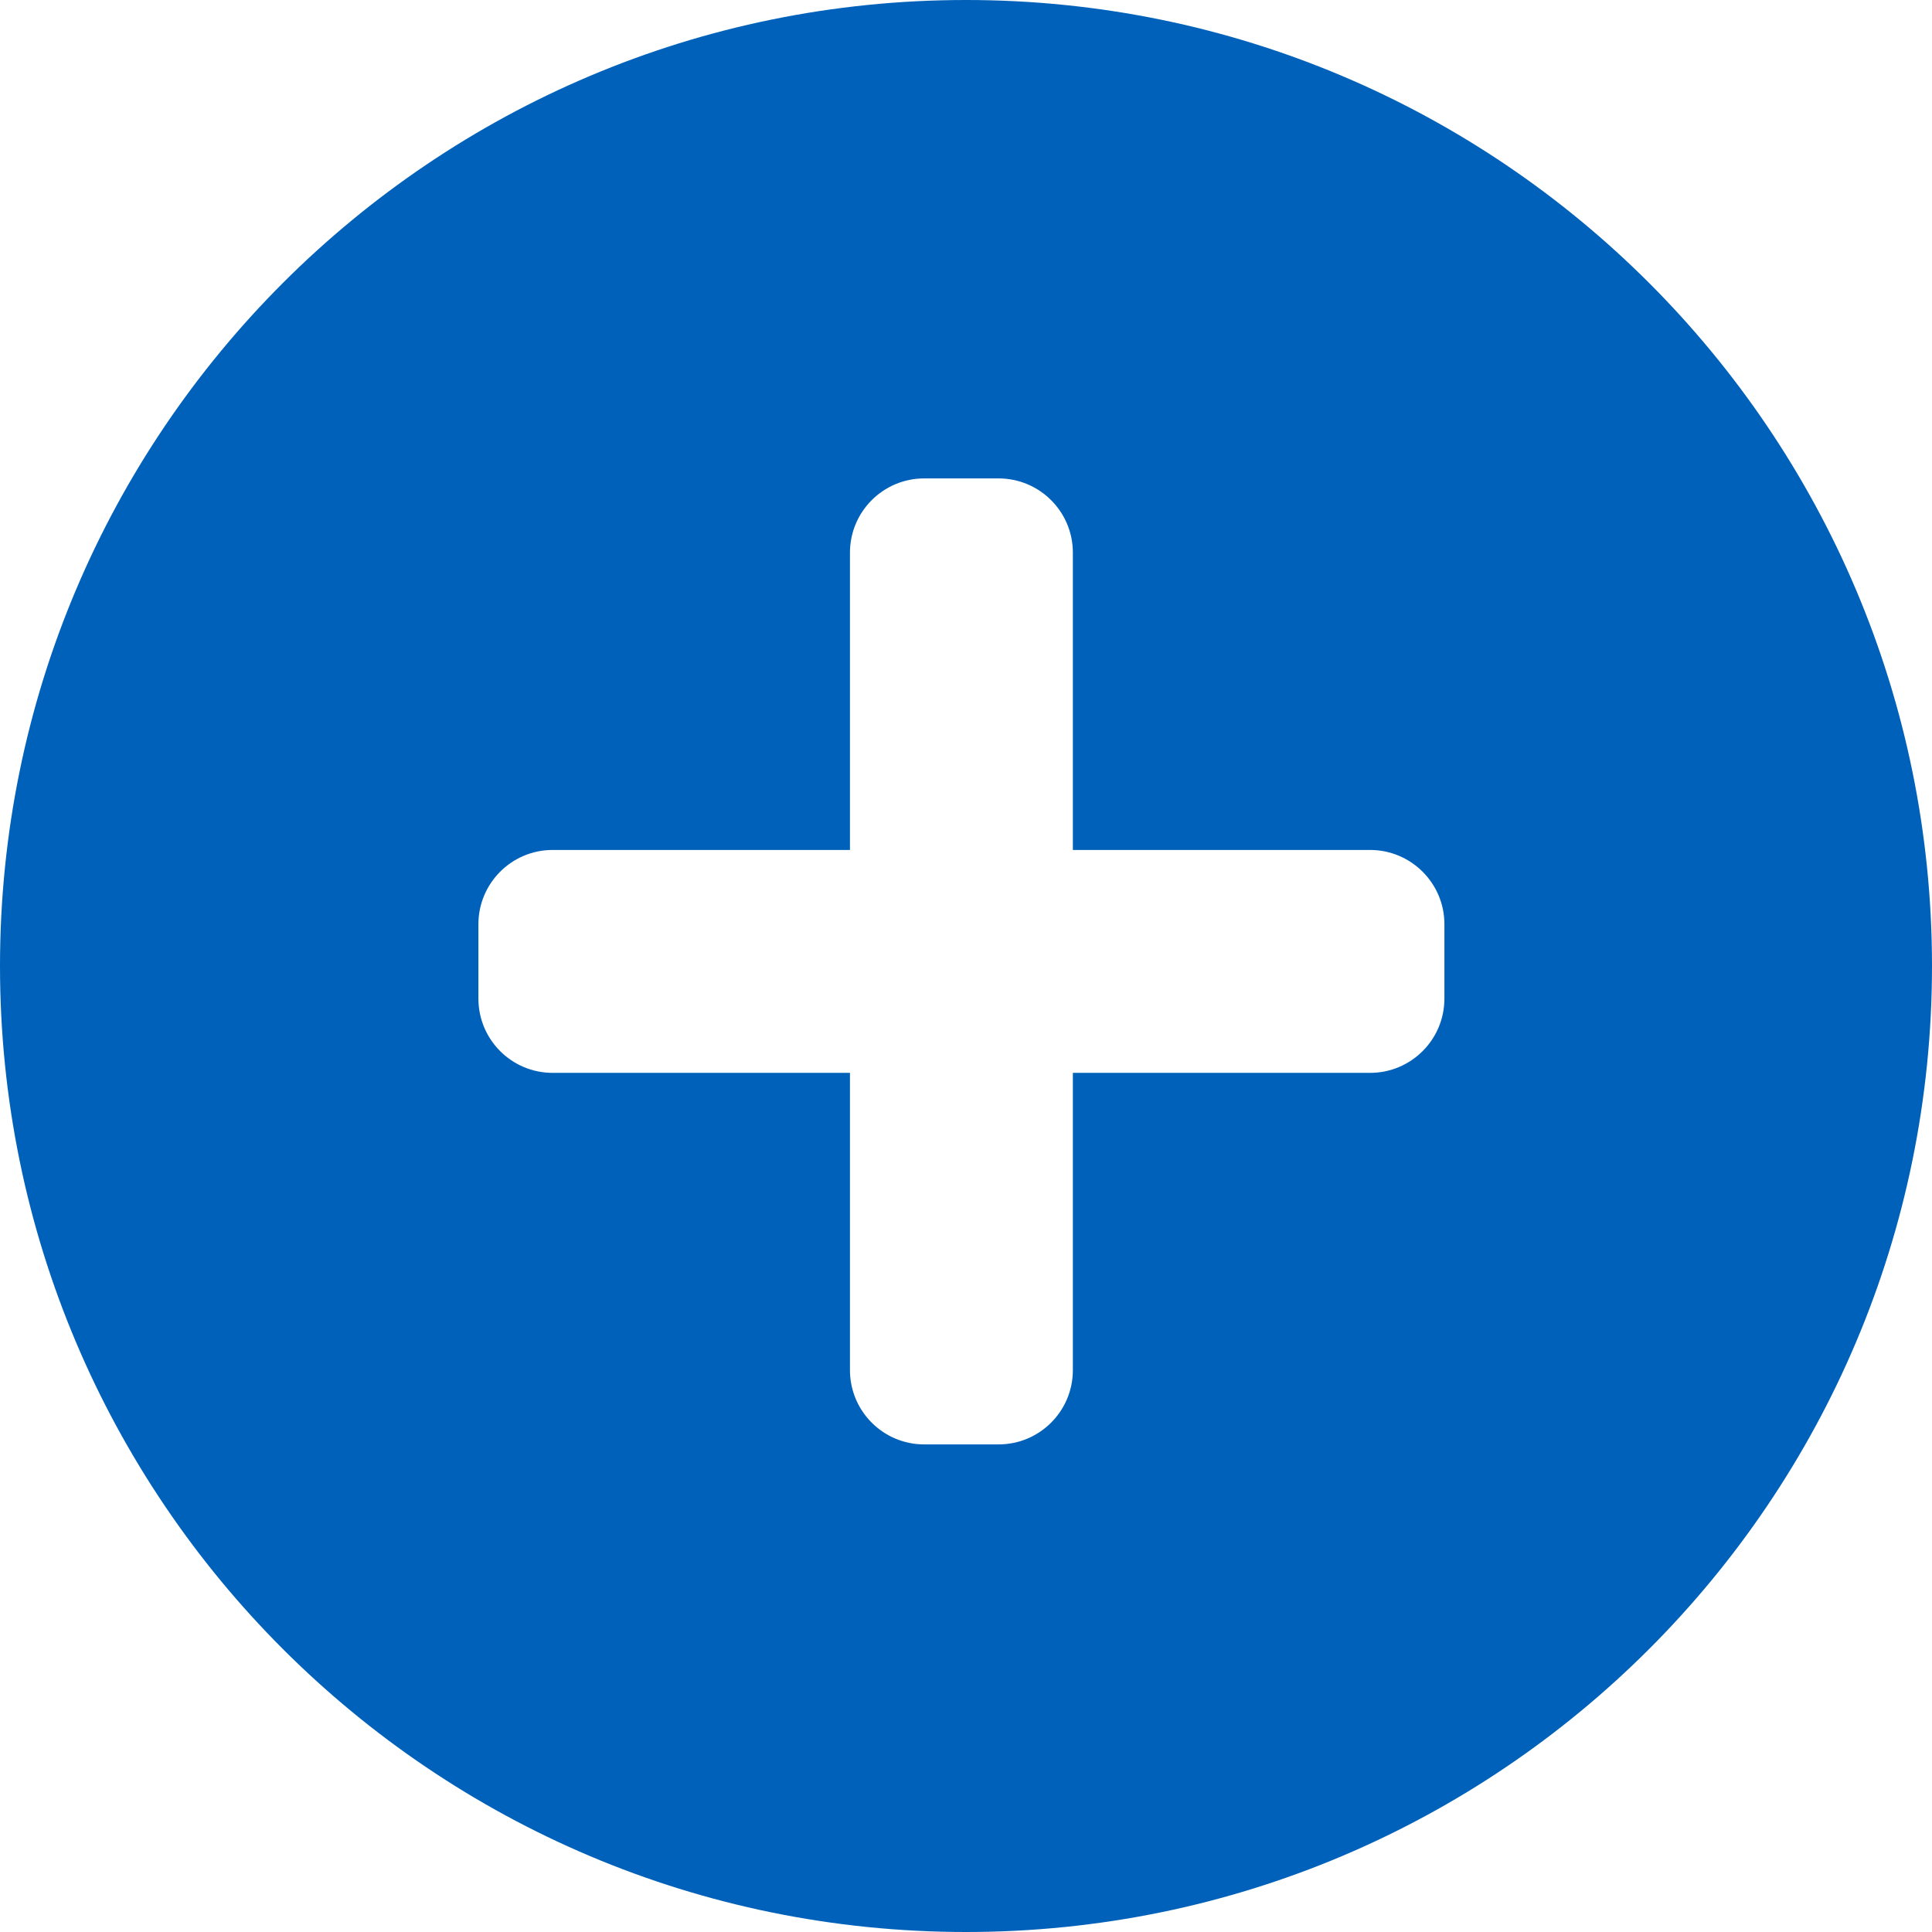 <svg width="32" height="32" viewBox="0 0 32 32" fill="none" xmlns="http://www.w3.org/2000/svg">
<path d="M16 32C7.163 32 0 24.837 0 16C0 7.163 7.163 0 16 0C24.837 0 32 7.163 32 16C32 24.837 24.837 32 16 32ZM23.924 15.308C23.924 14.629 23.372 14.078 22.693 14.078H17.77V9.154C17.77 8.475 17.22 7.924 16.539 7.924H15.308C14.628 7.924 14.078 8.475 14.078 9.154V14.078H9.154C8.474 14.078 7.924 14.629 7.924 15.308V16.539C7.924 17.22 8.474 17.77 9.154 17.77H14.078V22.693C14.078 23.373 14.628 23.924 15.308 23.924H16.539C17.22 23.924 17.77 23.373 17.77 22.693V17.77H22.693C23.372 17.77 23.924 17.22 23.924 16.539V15.308V15.308Z" fill="#0061BA"/>
</svg>
